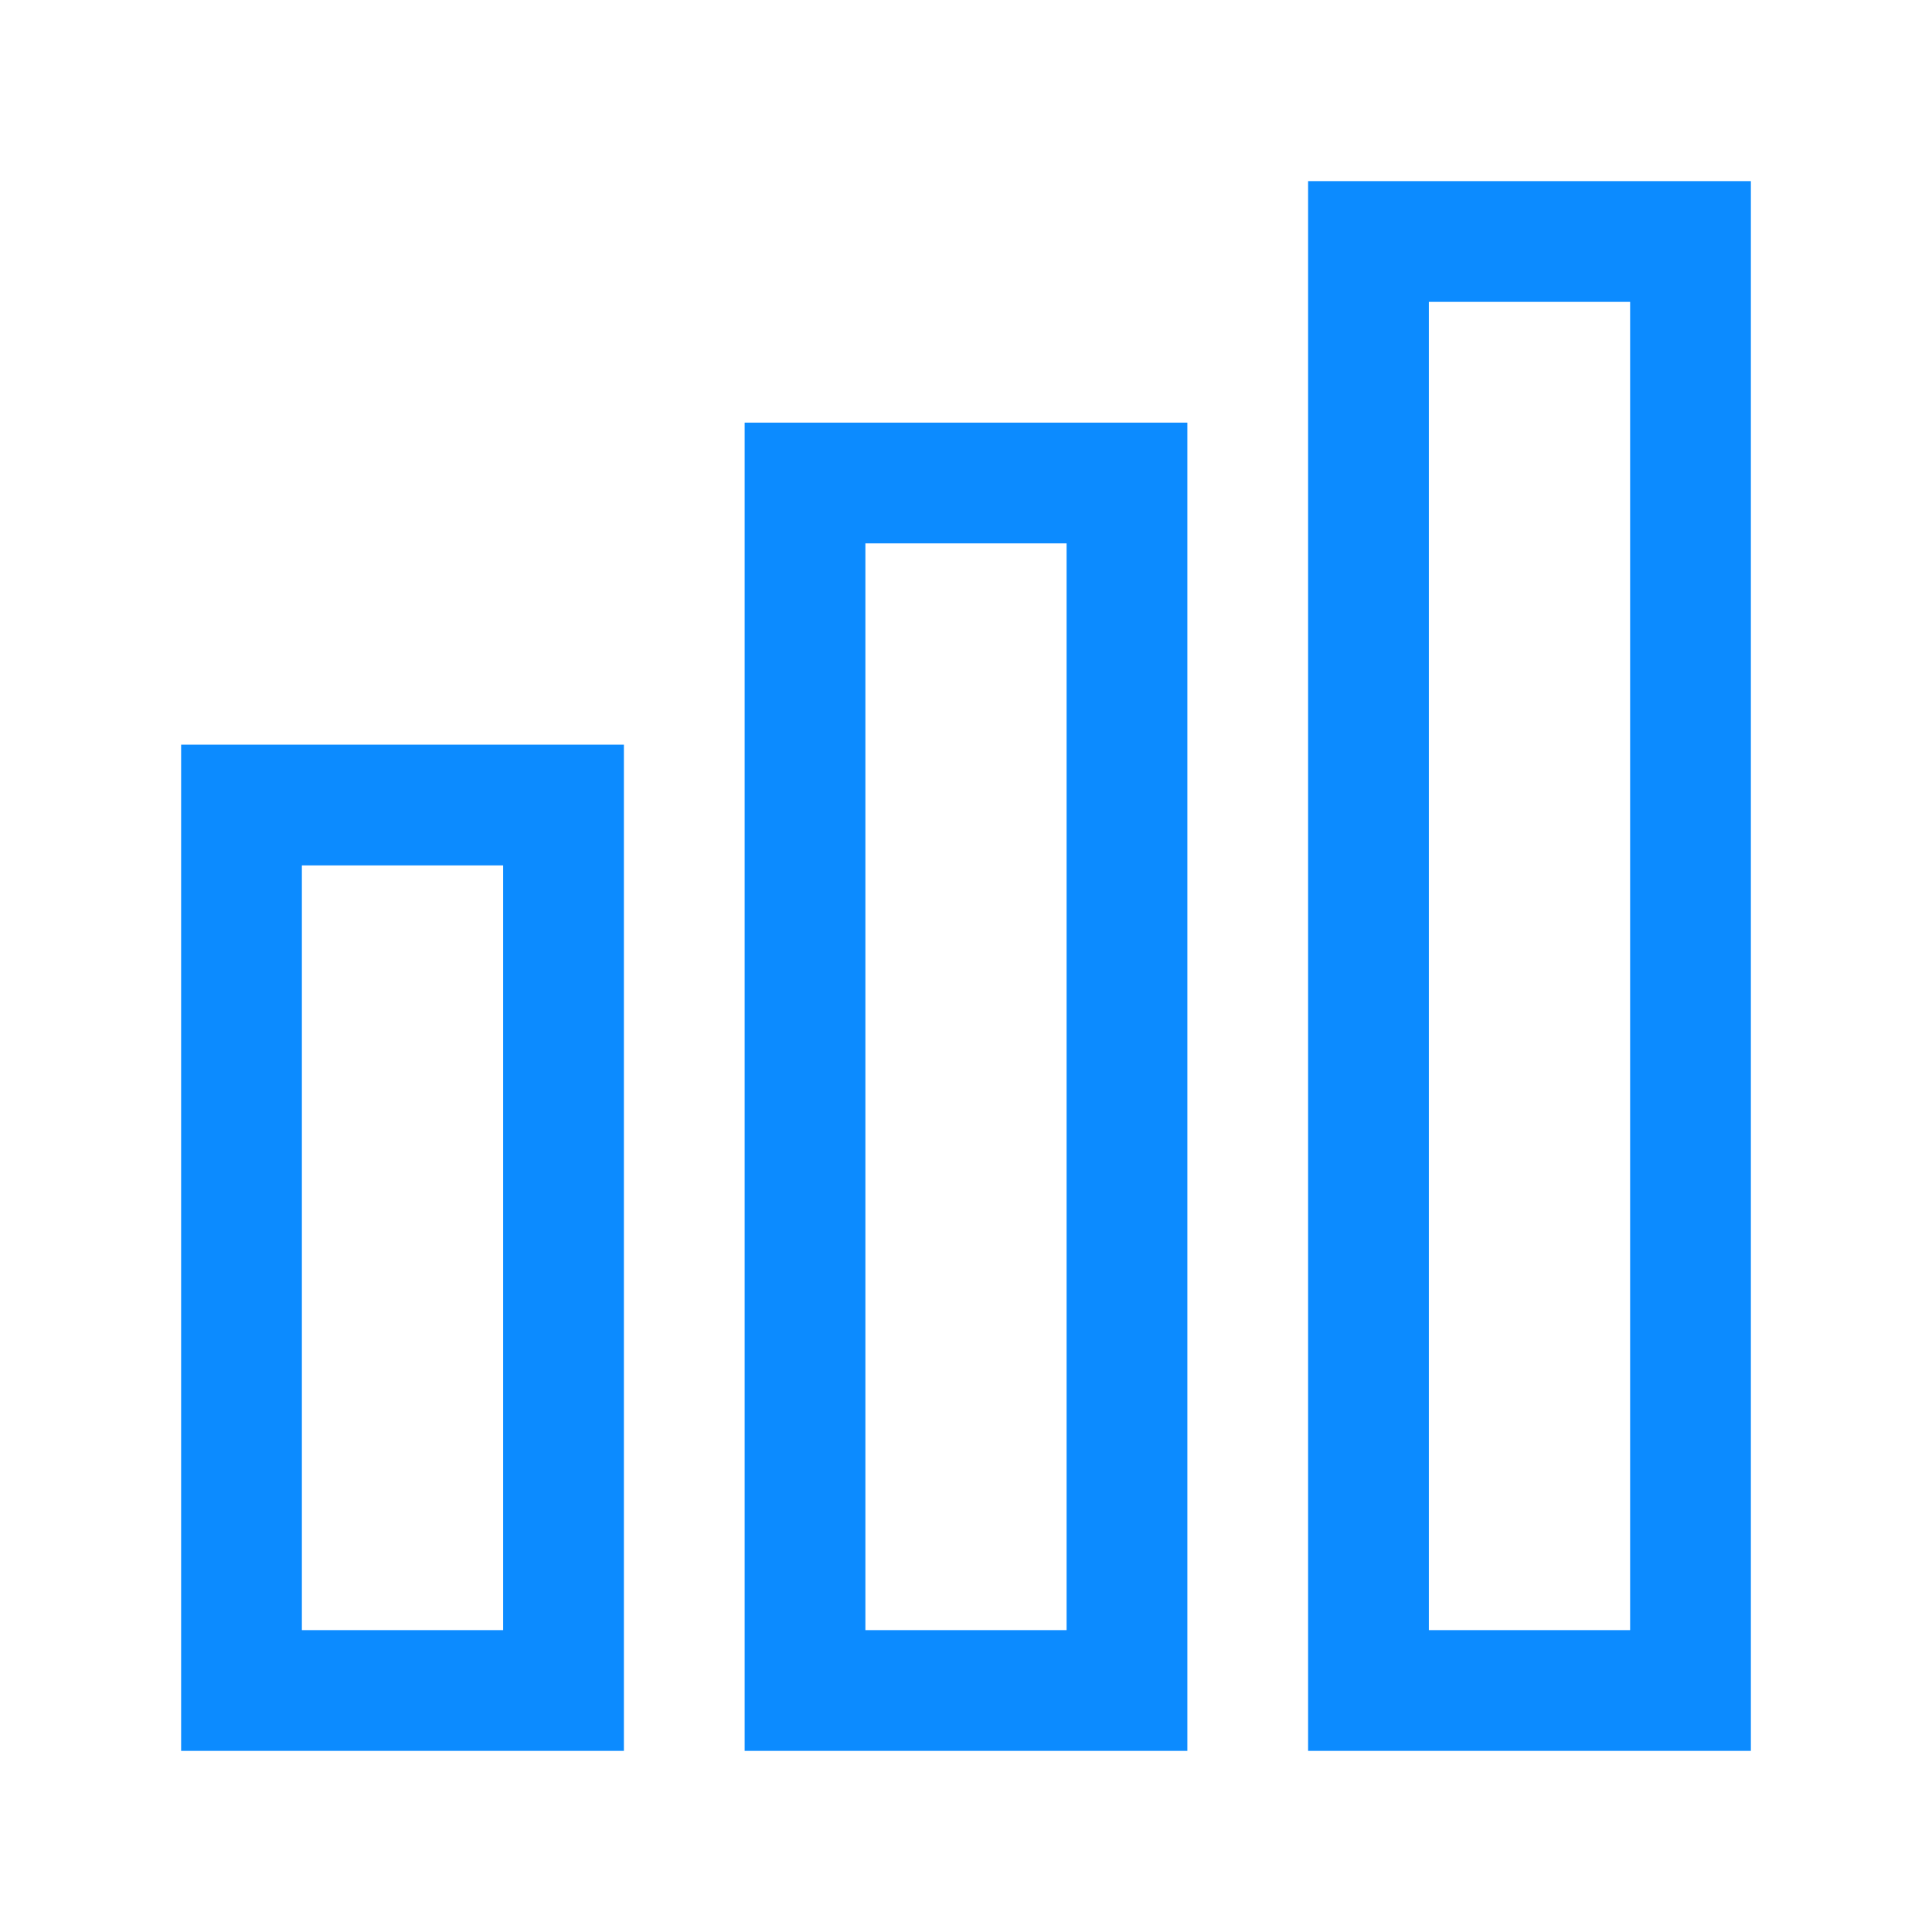 <svg viewBox="0 0 28 28" fill="none" xmlns="http://www.w3.org/2000/svg">
<path fill-rule="evenodd" clip-rule="evenodd" d="M25.375 2.625H18.958V25.375H25.375V2.625ZM20.708 23.625V4.375H23.625V23.625H20.708ZM10.792 6.125H17.208V25.375H10.792V6.125ZM12.542 7.875V23.625H15.458V7.875H12.542ZM2.625 10.792H9.042V25.375H2.625V10.792ZM4.375 12.542V23.625H7.292V12.542H4.375Z" fill="#0C8BFF"/>
</svg>
